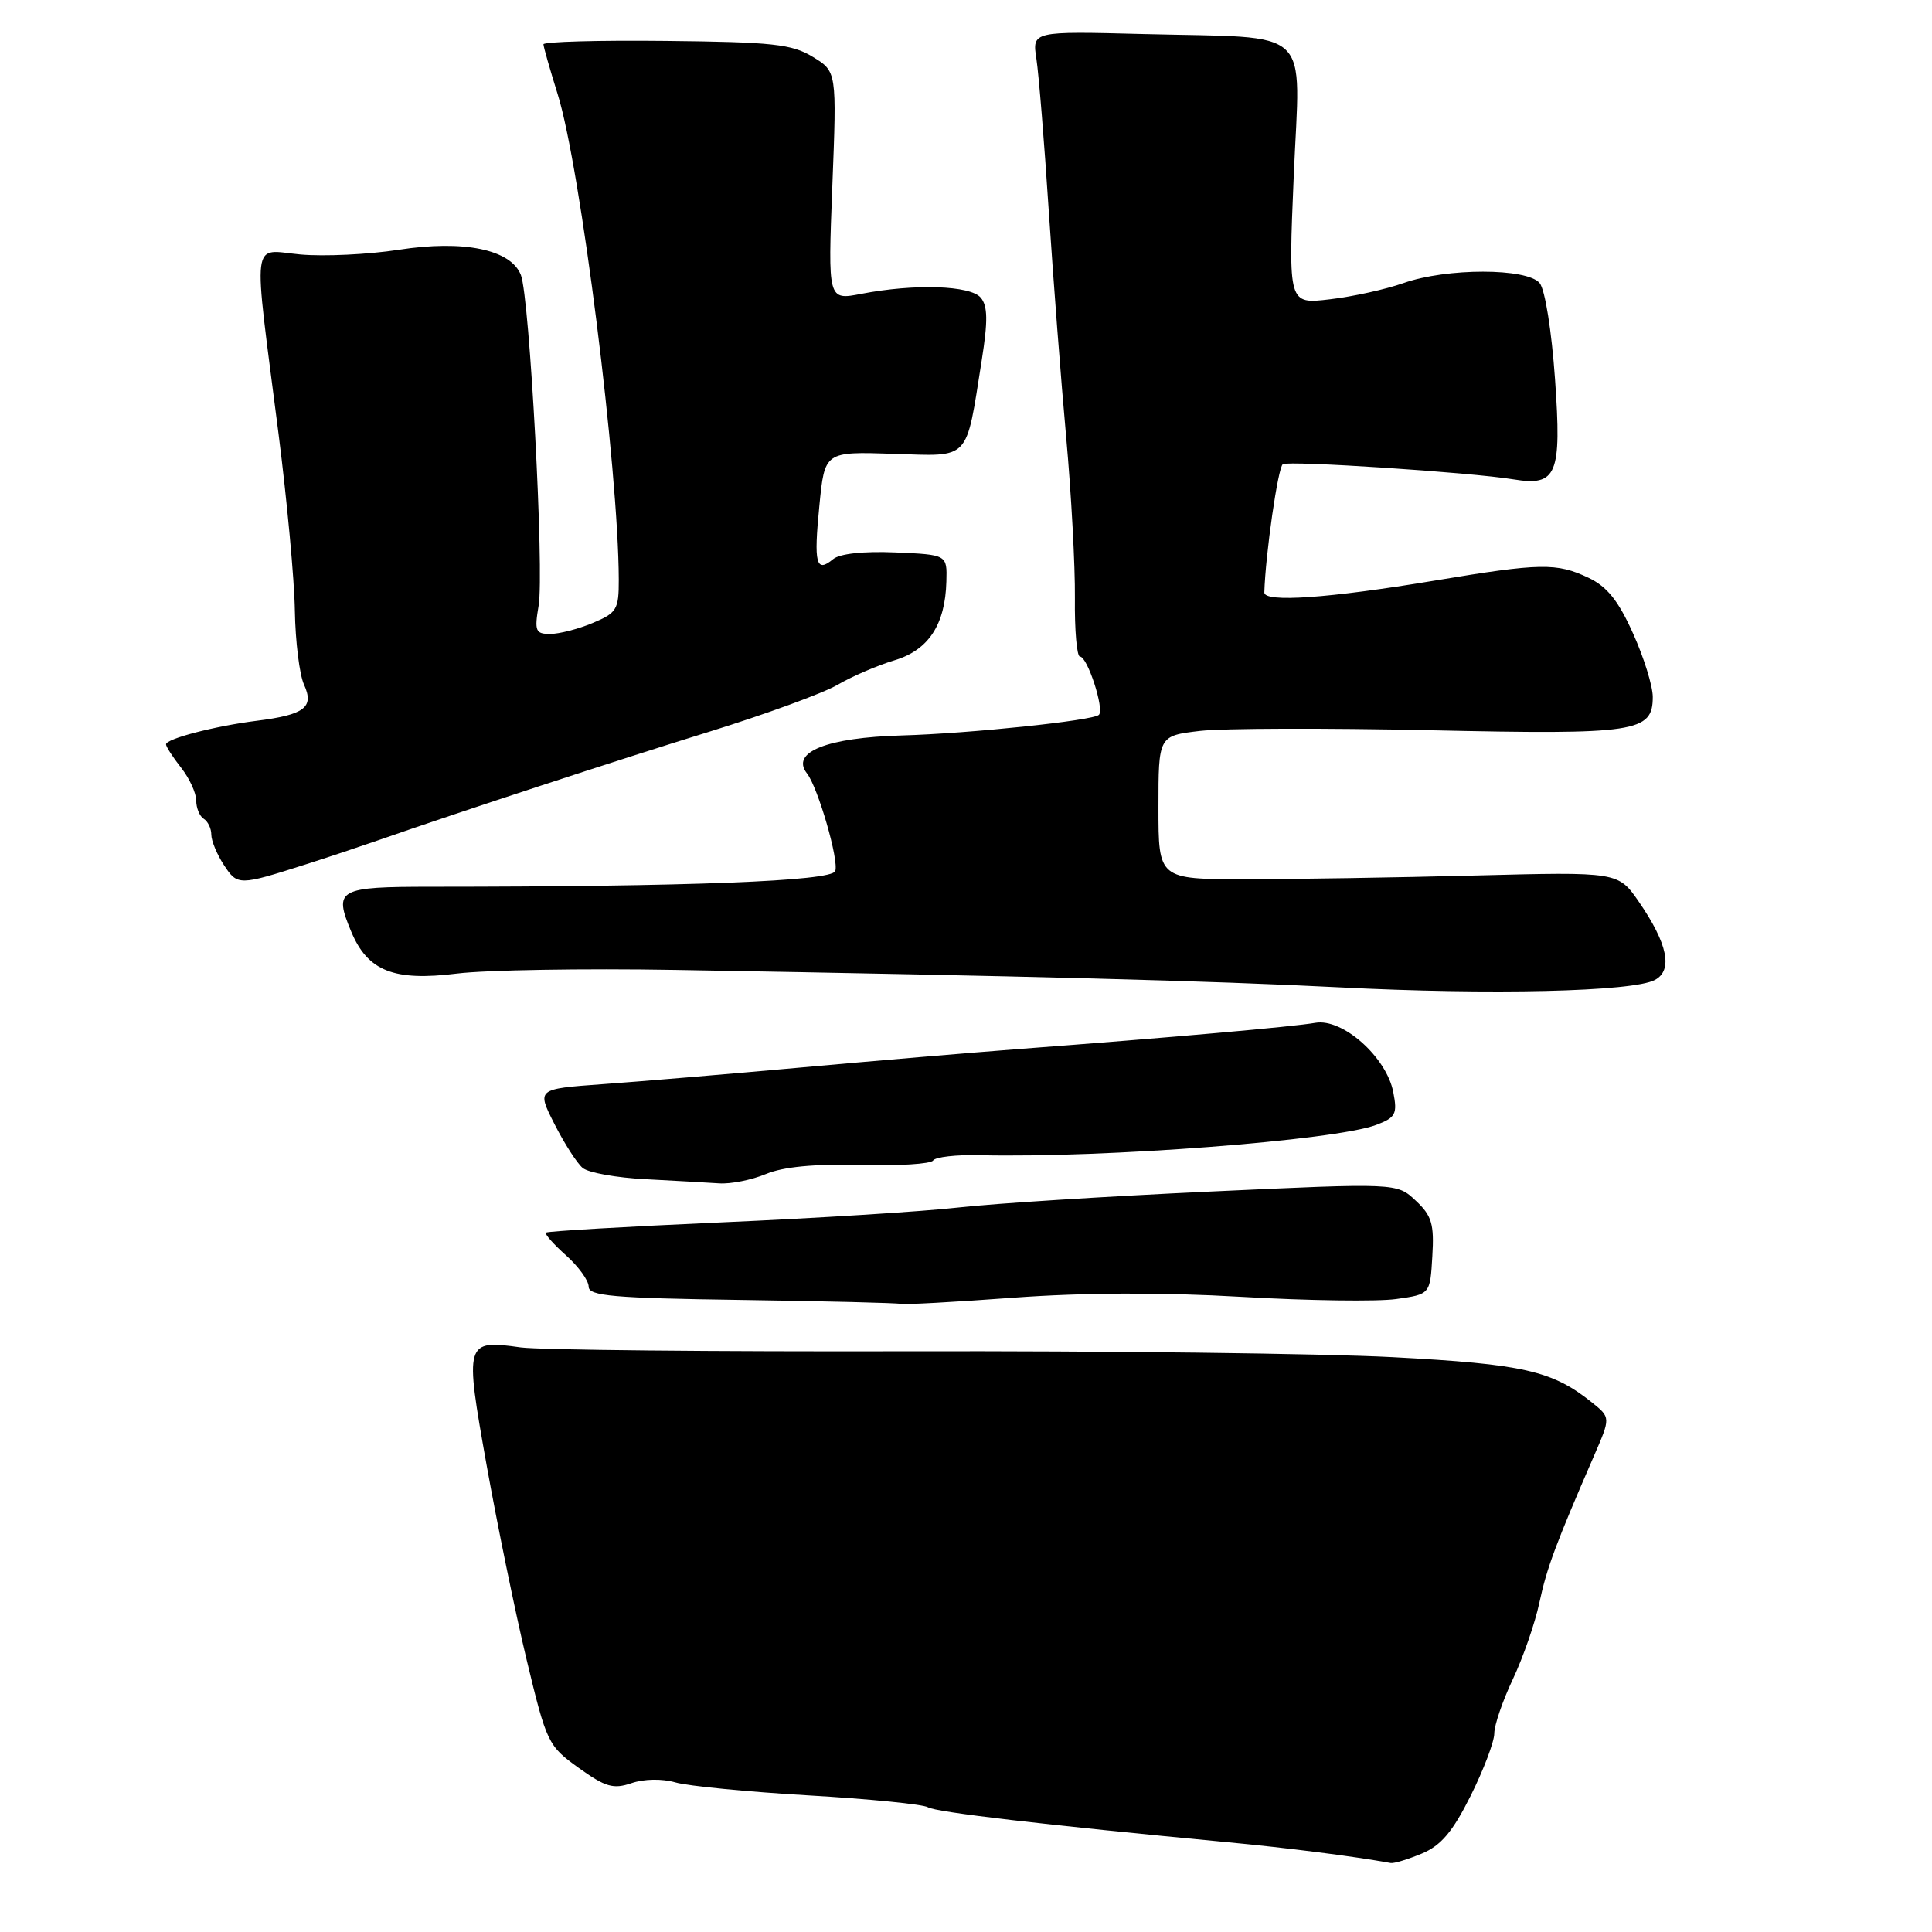 <?xml version="1.0" encoding="UTF-8" standalone="no"?>
<!DOCTYPE svg PUBLIC "-//W3C//DTD SVG 1.1//EN" "http://www.w3.org/Graphics/SVG/1.1/DTD/svg11.dtd" >
<svg xmlns="http://www.w3.org/2000/svg" xmlns:xlink="http://www.w3.org/1999/xlink" version="1.1" viewBox="0 0 256 256">
 <g >
 <path fill="currentColor"
d=" M 188.40 245.61 C 190.95 244.54 192.48 242.73 194.87 237.95 C 196.59 234.50 198.00 230.78 198.00 229.69 C 198.00 228.59 199.11 225.35 200.47 222.48 C 201.82 219.61 203.40 215.07 203.97 212.38 C 204.96 207.74 206.14 204.59 211.21 192.91 C 213.42 187.83 213.42 187.83 210.96 185.85 C 205.69 181.62 201.90 180.75 184.50 179.83 C 175.15 179.34 146.35 178.99 120.50 179.05 C 94.65 179.11 71.47 178.88 69.00 178.54 C 61.62 177.51 61.55 177.74 64.47 194.09 C 65.89 202.02 68.27 213.62 69.77 219.88 C 72.43 230.94 72.61 231.33 76.67 234.25 C 80.23 236.80 81.27 237.10 83.67 236.28 C 85.35 235.71 87.72 235.67 89.50 236.18 C 91.15 236.66 99.09 237.43 107.15 237.90 C 115.21 238.37 122.32 239.08 122.95 239.47 C 124.01 240.13 138.43 241.81 162.50 244.09 C 170.66 244.86 179.31 245.96 184.28 246.86 C 184.71 246.94 186.57 246.37 188.40 245.61 Z  M 134.31 171.95 C 143.65 171.27 153.97 171.23 164.50 171.84 C 173.30 172.35 182.53 172.48 185.00 172.13 C 189.50 171.50 189.50 171.50 189.79 166.47 C 190.05 162.18 189.72 161.08 187.59 159.09 C 185.10 156.74 185.10 156.74 160.29 157.89 C 146.65 158.52 131.66 159.47 126.99 160.00 C 122.32 160.53 108.19 161.42 95.59 161.97 C 82.99 162.53 72.53 163.14 72.34 163.33 C 72.15 163.51 73.35 164.87 75.00 166.34 C 76.65 167.81 78.00 169.68 78.00 170.49 C 78.00 171.72 81.22 172.01 98.25 172.25 C 109.39 172.41 118.87 172.65 119.31 172.77 C 119.76 172.90 126.51 172.53 134.31 171.95 Z  M 101.50 155.56 C 103.81 154.60 107.91 154.21 114.03 154.37 C 119.03 154.50 123.36 154.23 123.64 153.77 C 123.93 153.31 126.71 152.99 129.83 153.07 C 146.24 153.46 176.96 151.11 182.37 149.05 C 184.93 148.08 185.18 147.61 184.62 144.73 C 183.73 140.08 177.90 134.89 174.28 135.53 C 171.41 136.04 155.03 137.49 135.00 139.00 C 128.68 139.48 115.62 140.59 106.00 141.46 C 96.38 142.33 84.59 143.32 79.81 143.66 C 71.11 144.29 71.11 144.29 73.48 148.96 C 74.78 151.52 76.46 154.14 77.21 154.76 C 77.97 155.39 81.71 156.06 85.54 156.25 C 89.37 156.45 93.75 156.70 95.28 156.80 C 96.81 156.91 99.61 156.35 101.50 155.56 Z  M 219.28 129.85 C 221.70 128.56 220.98 125.05 217.17 119.51 C 214.42 115.52 214.42 115.52 195.46 116.01 C 185.03 116.28 171.32 116.50 165.00 116.50 C 153.50 116.50 153.50 116.50 153.50 107.00 C 153.50 97.50 153.50 97.50 159.00 96.85 C 162.03 96.50 175.76 96.46 189.53 96.76 C 216.83 97.36 219.00 97.03 219.00 92.34 C 219.00 90.92 217.83 87.13 216.39 83.94 C 214.45 79.60 212.95 77.73 210.49 76.56 C 206.26 74.56 204.16 74.59 190.11 76.93 C 176.05 79.27 167.49 79.87 167.53 78.50 C 167.68 73.45 169.34 61.91 169.98 61.51 C 170.79 61.01 194.89 62.59 200.55 63.52 C 206.30 64.46 206.94 62.91 206.05 50.26 C 205.60 43.86 204.73 38.38 204.01 37.51 C 202.34 35.50 191.68 35.49 185.97 37.51 C 183.62 38.34 179.23 39.31 176.20 39.66 C 170.71 40.31 170.71 40.31 171.43 23.25 C 172.28 3.17 174.33 5.10 151.48 4.51 C 136.76 4.13 136.76 4.13 137.33 7.81 C 137.64 9.84 138.38 18.93 138.97 28.00 C 139.57 37.08 140.60 50.58 141.28 58.00 C 141.95 65.42 142.47 74.99 142.43 79.25 C 142.38 83.51 142.69 87.00 143.10 87.00 C 144.09 87.00 146.36 93.97 145.61 94.72 C 144.85 95.48 128.45 97.20 119.50 97.45 C 109.56 97.73 104.73 99.66 106.92 102.47 C 108.39 104.34 111.20 114.05 110.67 115.43 C 110.16 116.76 91.36 117.49 57.26 117.50 C 44.76 117.50 44.19 117.82 46.54 123.45 C 48.73 128.68 52.17 130.04 60.56 129.00 C 64.38 128.53 77.40 128.31 89.50 128.52 C 136.43 129.33 160.19 129.95 177.50 130.83 C 197.48 131.85 216.37 131.41 219.28 129.85 Z  M 40.50 114.54 C 43.25 113.67 47.52 112.24 50.00 111.38 C 61.05 107.53 81.62 100.78 94.00 96.95 C 101.42 94.65 109.08 91.85 111.00 90.73 C 112.92 89.61 116.30 88.16 118.50 87.50 C 123.03 86.15 125.25 82.78 125.40 77.04 C 125.50 73.50 125.50 73.50 118.66 73.20 C 114.42 73.02 111.28 73.36 110.39 74.09 C 108.13 75.97 107.81 74.71 108.57 67.02 C 109.27 59.84 109.27 59.84 118.33 60.13 C 128.69 60.46 127.94 61.25 130.09 47.70 C 130.91 42.53 130.88 40.56 129.96 39.45 C 128.60 37.81 121.17 37.57 114.10 38.94 C 109.70 39.79 109.70 39.79 110.29 24.63 C 110.88 9.47 110.88 9.47 107.69 7.53 C 104.92 5.84 102.37 5.57 88.25 5.42 C 79.31 5.32 72.01 5.53 72.01 5.87 C 72.02 6.22 72.87 9.20 73.90 12.50 C 76.92 22.16 81.95 62.16 81.99 76.80 C 82.00 80.77 81.73 81.21 78.53 82.55 C 76.62 83.35 74.09 84.00 72.90 84.00 C 70.96 84.00 70.80 83.62 71.37 80.25 C 72.13 75.77 70.18 39.39 69.02 36.44 C 67.70 33.05 61.43 31.76 52.82 33.10 C 48.79 33.72 42.94 34.00 39.82 33.72 C 33.20 33.12 33.49 30.73 36.91 57.50 C 38.03 66.30 39.01 76.83 39.07 80.91 C 39.14 84.99 39.68 89.41 40.29 90.73 C 41.65 93.73 40.37 94.71 34.00 95.51 C 28.46 96.21 22.00 97.89 22.00 98.63 C 22.00 98.94 22.90 100.33 24.00 101.73 C 25.10 103.13 26.00 105.08 26.00 106.08 C 26.00 107.07 26.45 108.16 27.00 108.50 C 27.55 108.84 28.00 109.78 28.00 110.59 C 28.00 111.41 28.75 113.22 29.67 114.62 C 31.47 117.37 31.66 117.36 40.50 114.54 Z "/>
</g>
</svg>